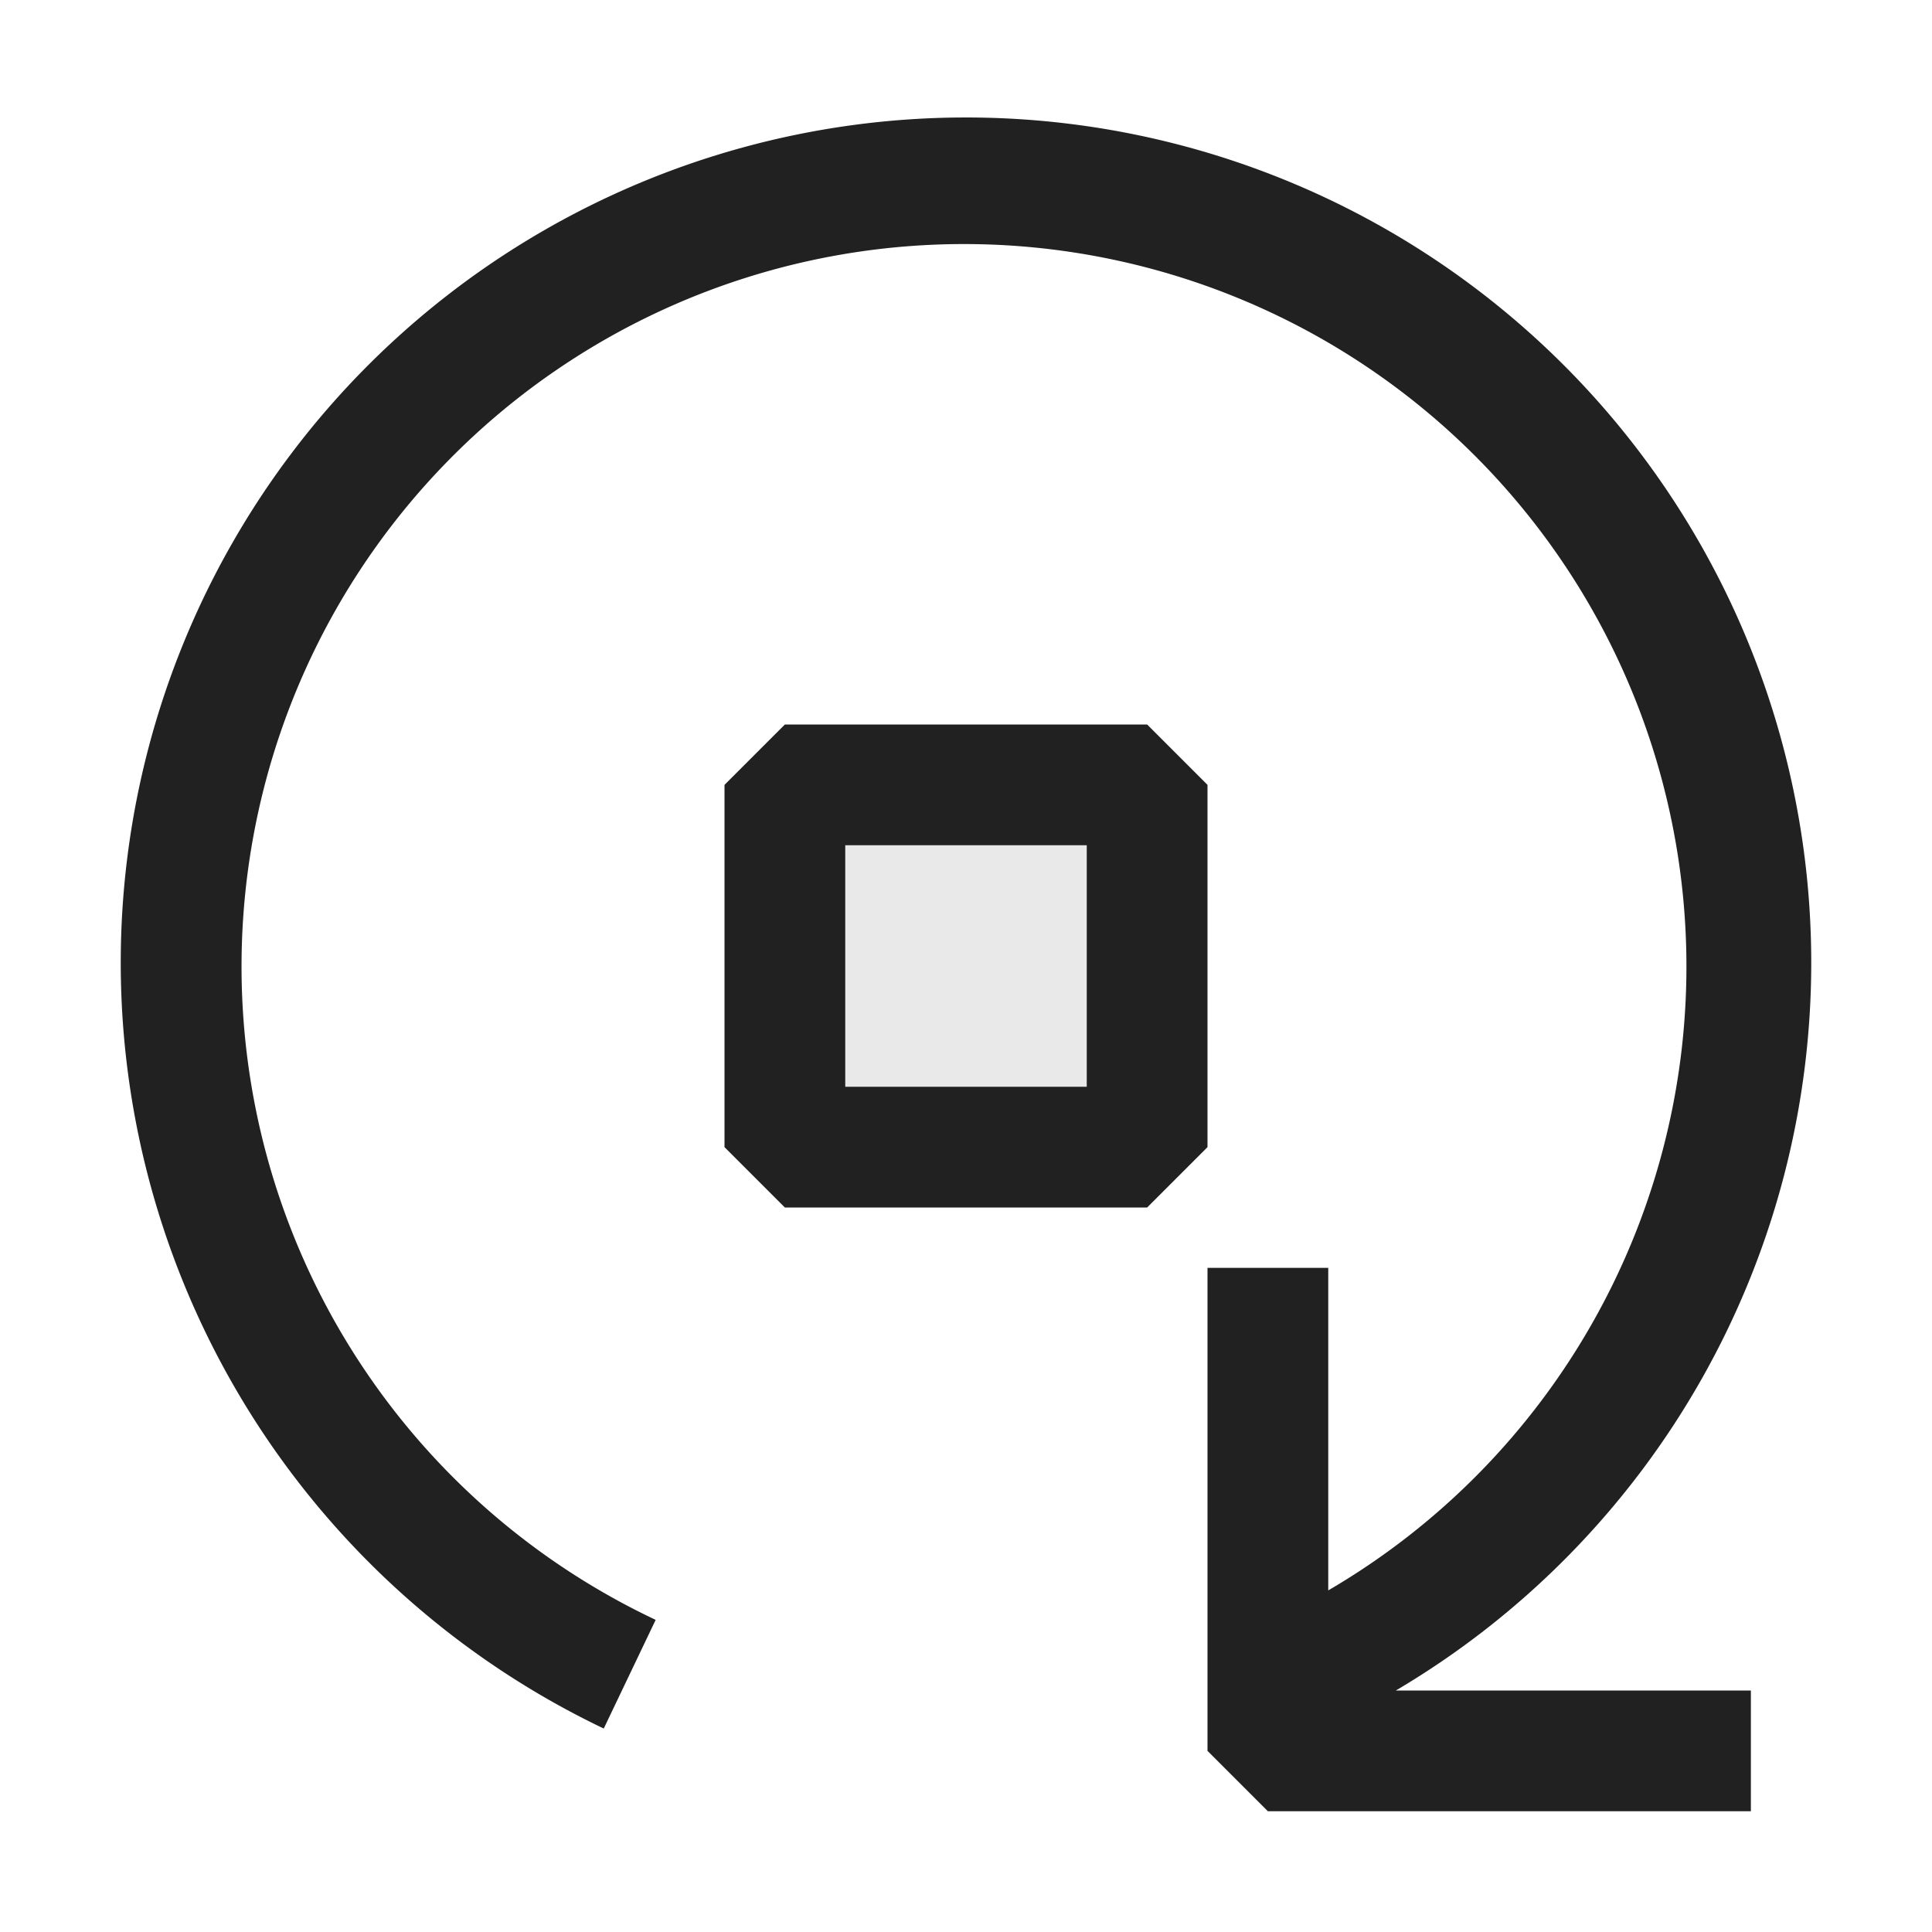 <svg xmlns="http://www.w3.org/2000/svg" viewBox="0 0 16 16">
  <defs>
    <style>.canvas{fill: none; opacity: 0;}.light-defaultgrey-10{fill: #212121; opacity: 0.1;}.light-defaultgrey{fill: #212121; opacity: 1;}</style>
  </defs>
  <title>IconLightCameraOrbit</title>
  <g id="canvas" class="canvas">
    <path class="canvas" d="M16,16H0V0H16Z" />
  </g>
  <g id="level-1">
    <path class="light-defaultgrey-10" d="M6.5,6.5h3v3h-3Z" />
    <path class="light-defaultgrey" d="M9.5,10h-3L6,9.5v-3L6.5,6h3l.5.5v3ZM7,9H9V7H7Z" />
    <path class="light-defaultgrey" d="M1,8a7,7,0,1,1,10.56,6H14.5v1h-4l-.5-.5v-4h1v2.671a5.983,5.983,0,1,0-5.57.244l-.43.9A7.031,7.031,0,0,1,1,8Z" />
  </g>
</svg>
